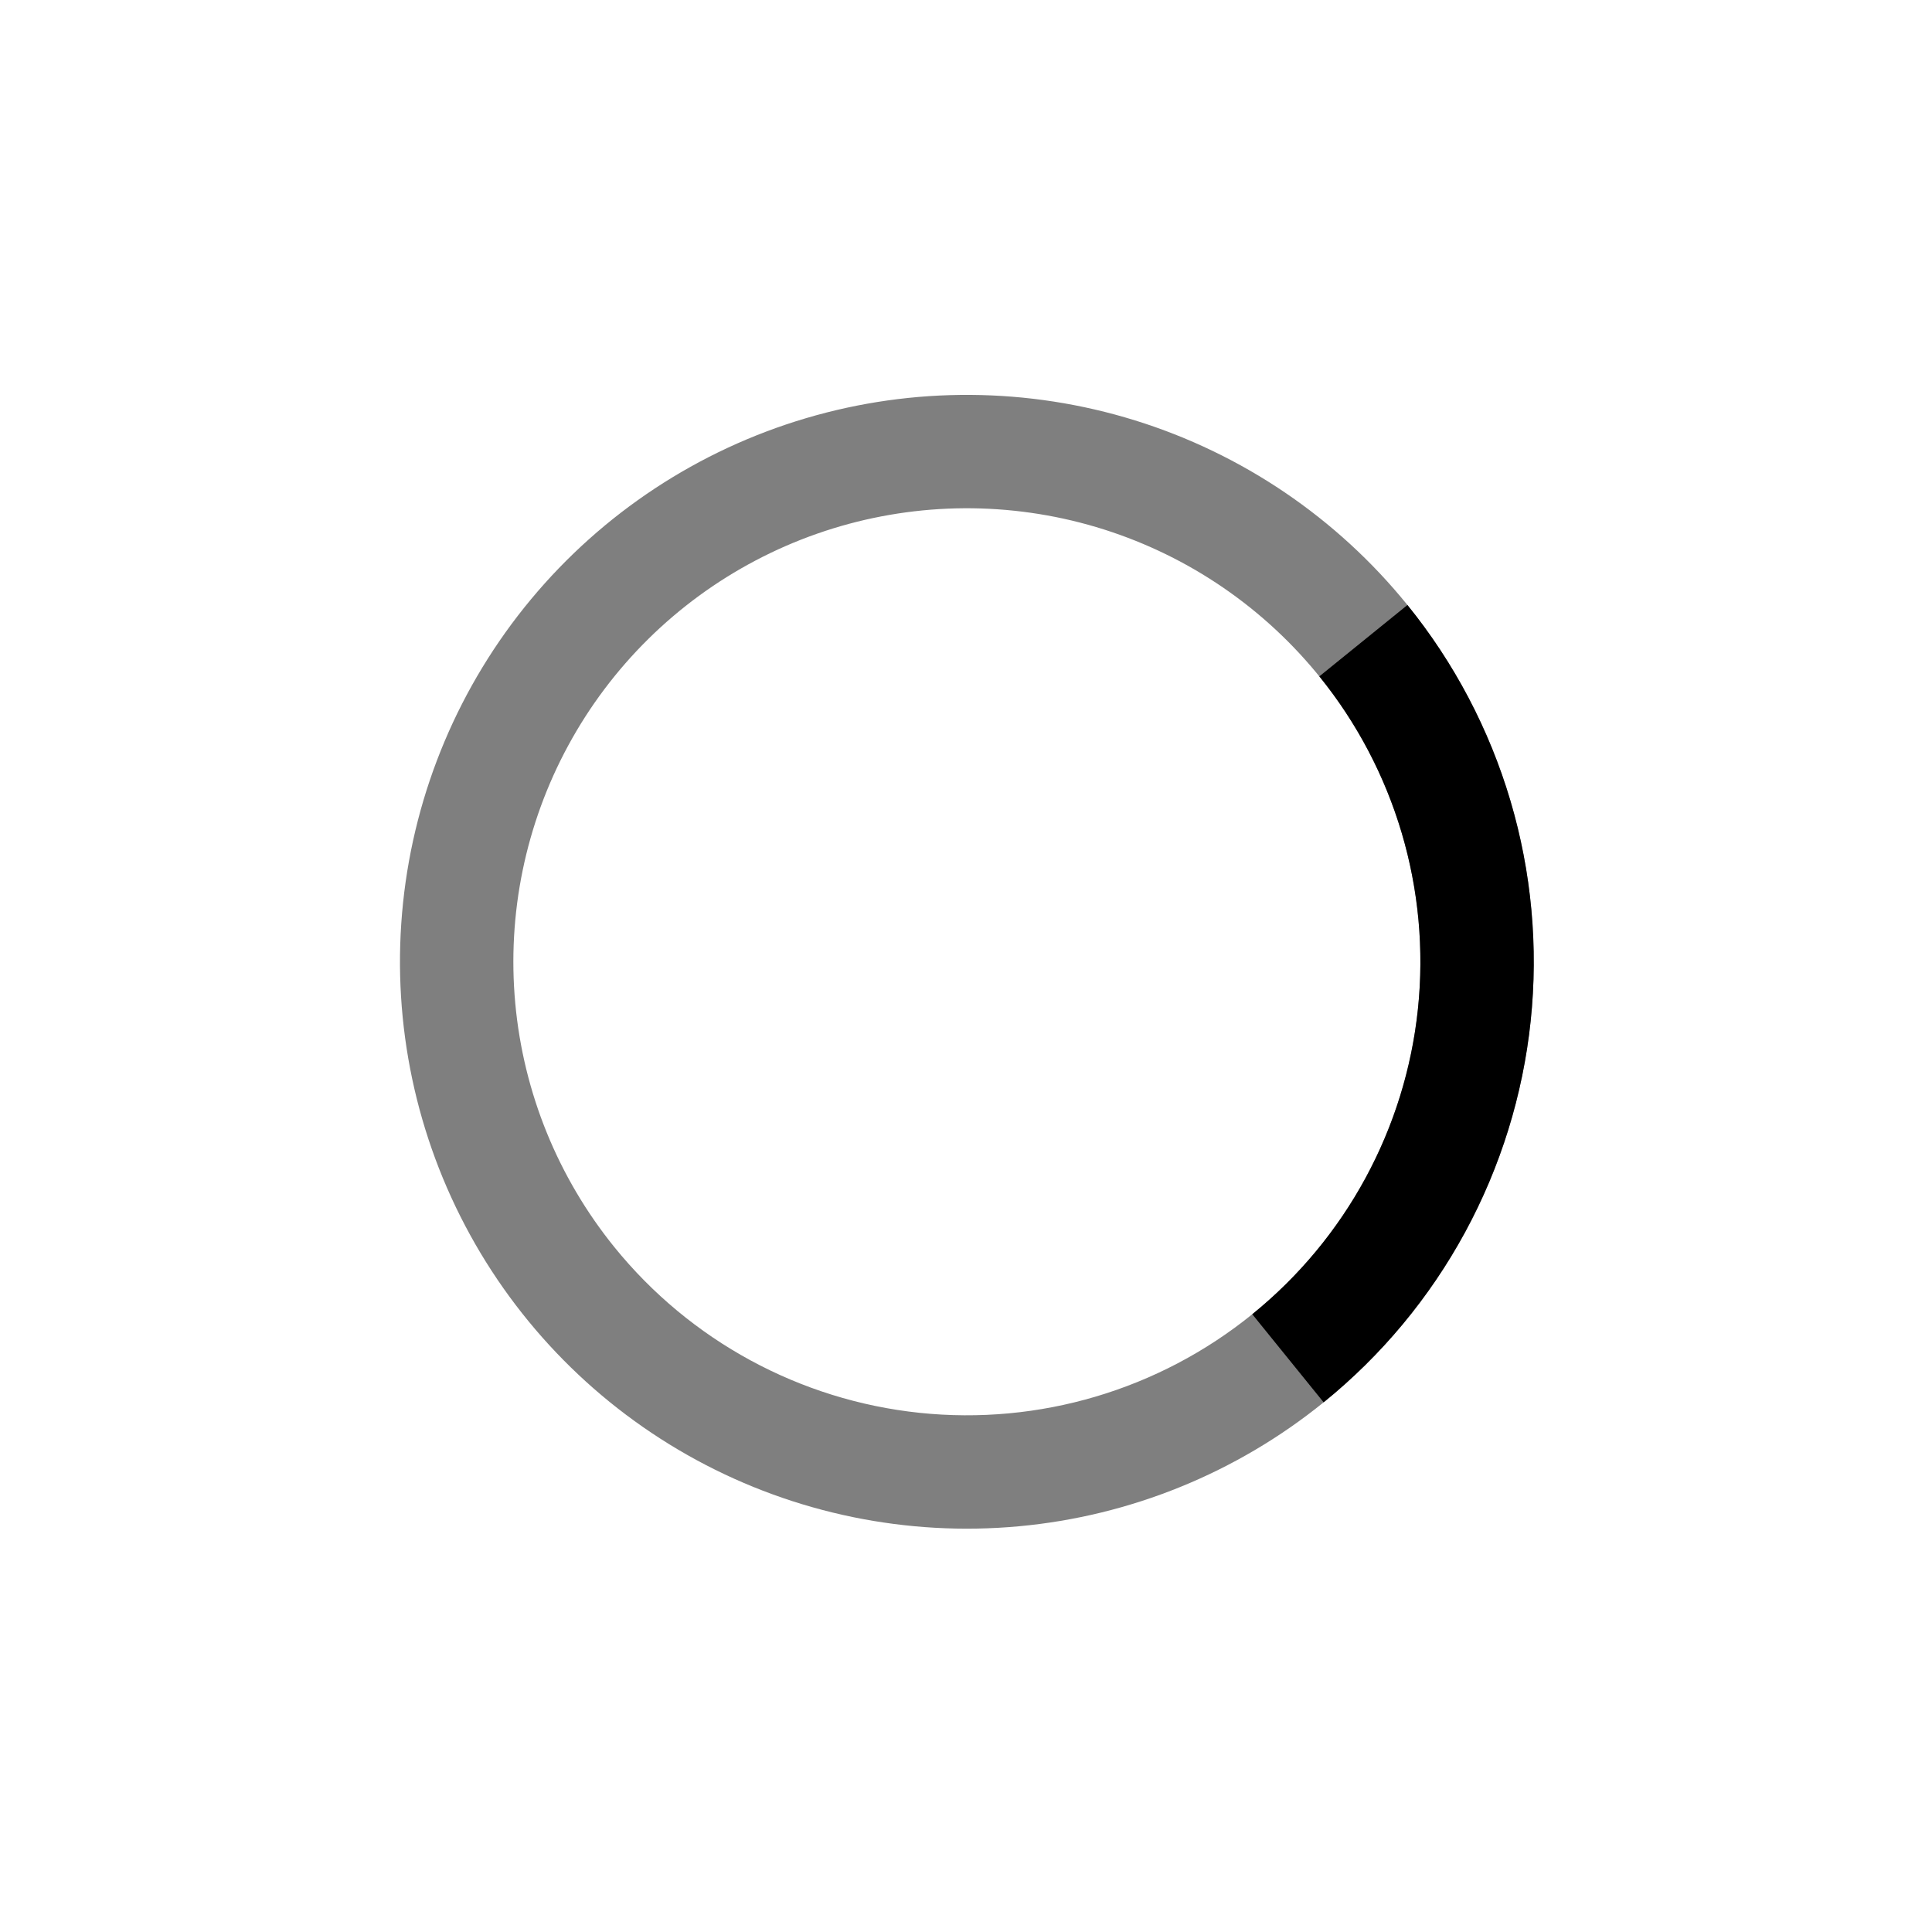 <svg width="129" height="129" viewBox="0 0 129 129" fill="none" xmlns="http://www.w3.org/2000/svg">
<g clip-path="url(#clip0_685_99)">
<path opacity="0.5" d="M93.975 40.397C89.263 34.579 82.933 30.289 75.783 28.069C68.633 25.849 60.986 25.799 53.808 27.925C46.63 30.051 40.243 34.258 35.456 40.014C30.669 45.77 27.696 52.816 26.914 60.261C26.131 67.707 27.574 75.217 31.06 81.842C34.546 88.468 39.918 93.911 46.497 97.483C53.076 101.055 60.567 102.596 68.022 101.911C75.477 101.226 82.561 98.346 88.379 93.634C92.242 90.506 95.451 86.648 97.823 82.279C100.195 77.911 101.683 73.118 102.203 68.174C102.723 63.231 102.263 58.233 100.852 53.467C99.44 48.701 97.103 44.26 93.975 40.397ZM41.025 83.275C37.256 78.62 34.952 72.953 34.404 66.989C33.856 61.025 35.089 55.032 37.946 49.769C40.804 44.505 45.158 40.208 50.459 37.419C55.759 34.63 61.767 33.476 67.724 34.102C73.68 34.728 79.317 37.106 83.921 40.936C88.526 44.766 91.892 49.875 93.593 55.617C95.294 61.36 95.254 67.478 93.478 73.198C91.702 78.917 88.27 83.982 83.615 87.751C77.374 92.805 69.38 95.173 61.393 94.334C53.406 93.494 46.079 89.516 41.025 83.275Z" fill="black"/>
<path d="M83.615 87.751L88.379 93.634C92.242 90.506 95.451 86.648 97.823 82.279C100.195 77.911 101.683 73.118 102.203 68.174C102.723 63.231 102.263 58.233 100.852 53.467C99.44 48.701 97.103 44.26 93.975 40.397L88.092 45.161C93.146 51.403 95.513 59.396 94.674 67.383C93.835 75.37 89.857 82.697 83.615 87.751Z" fill="black"/>
</g>
<defs>
<clipPath id="clip0_685_99">
<rect width="90.845" height="90.845" fill="white" transform="translate(71.273 0.333) rotate(51)"/>
</clipPath>
</defs>
</svg>
